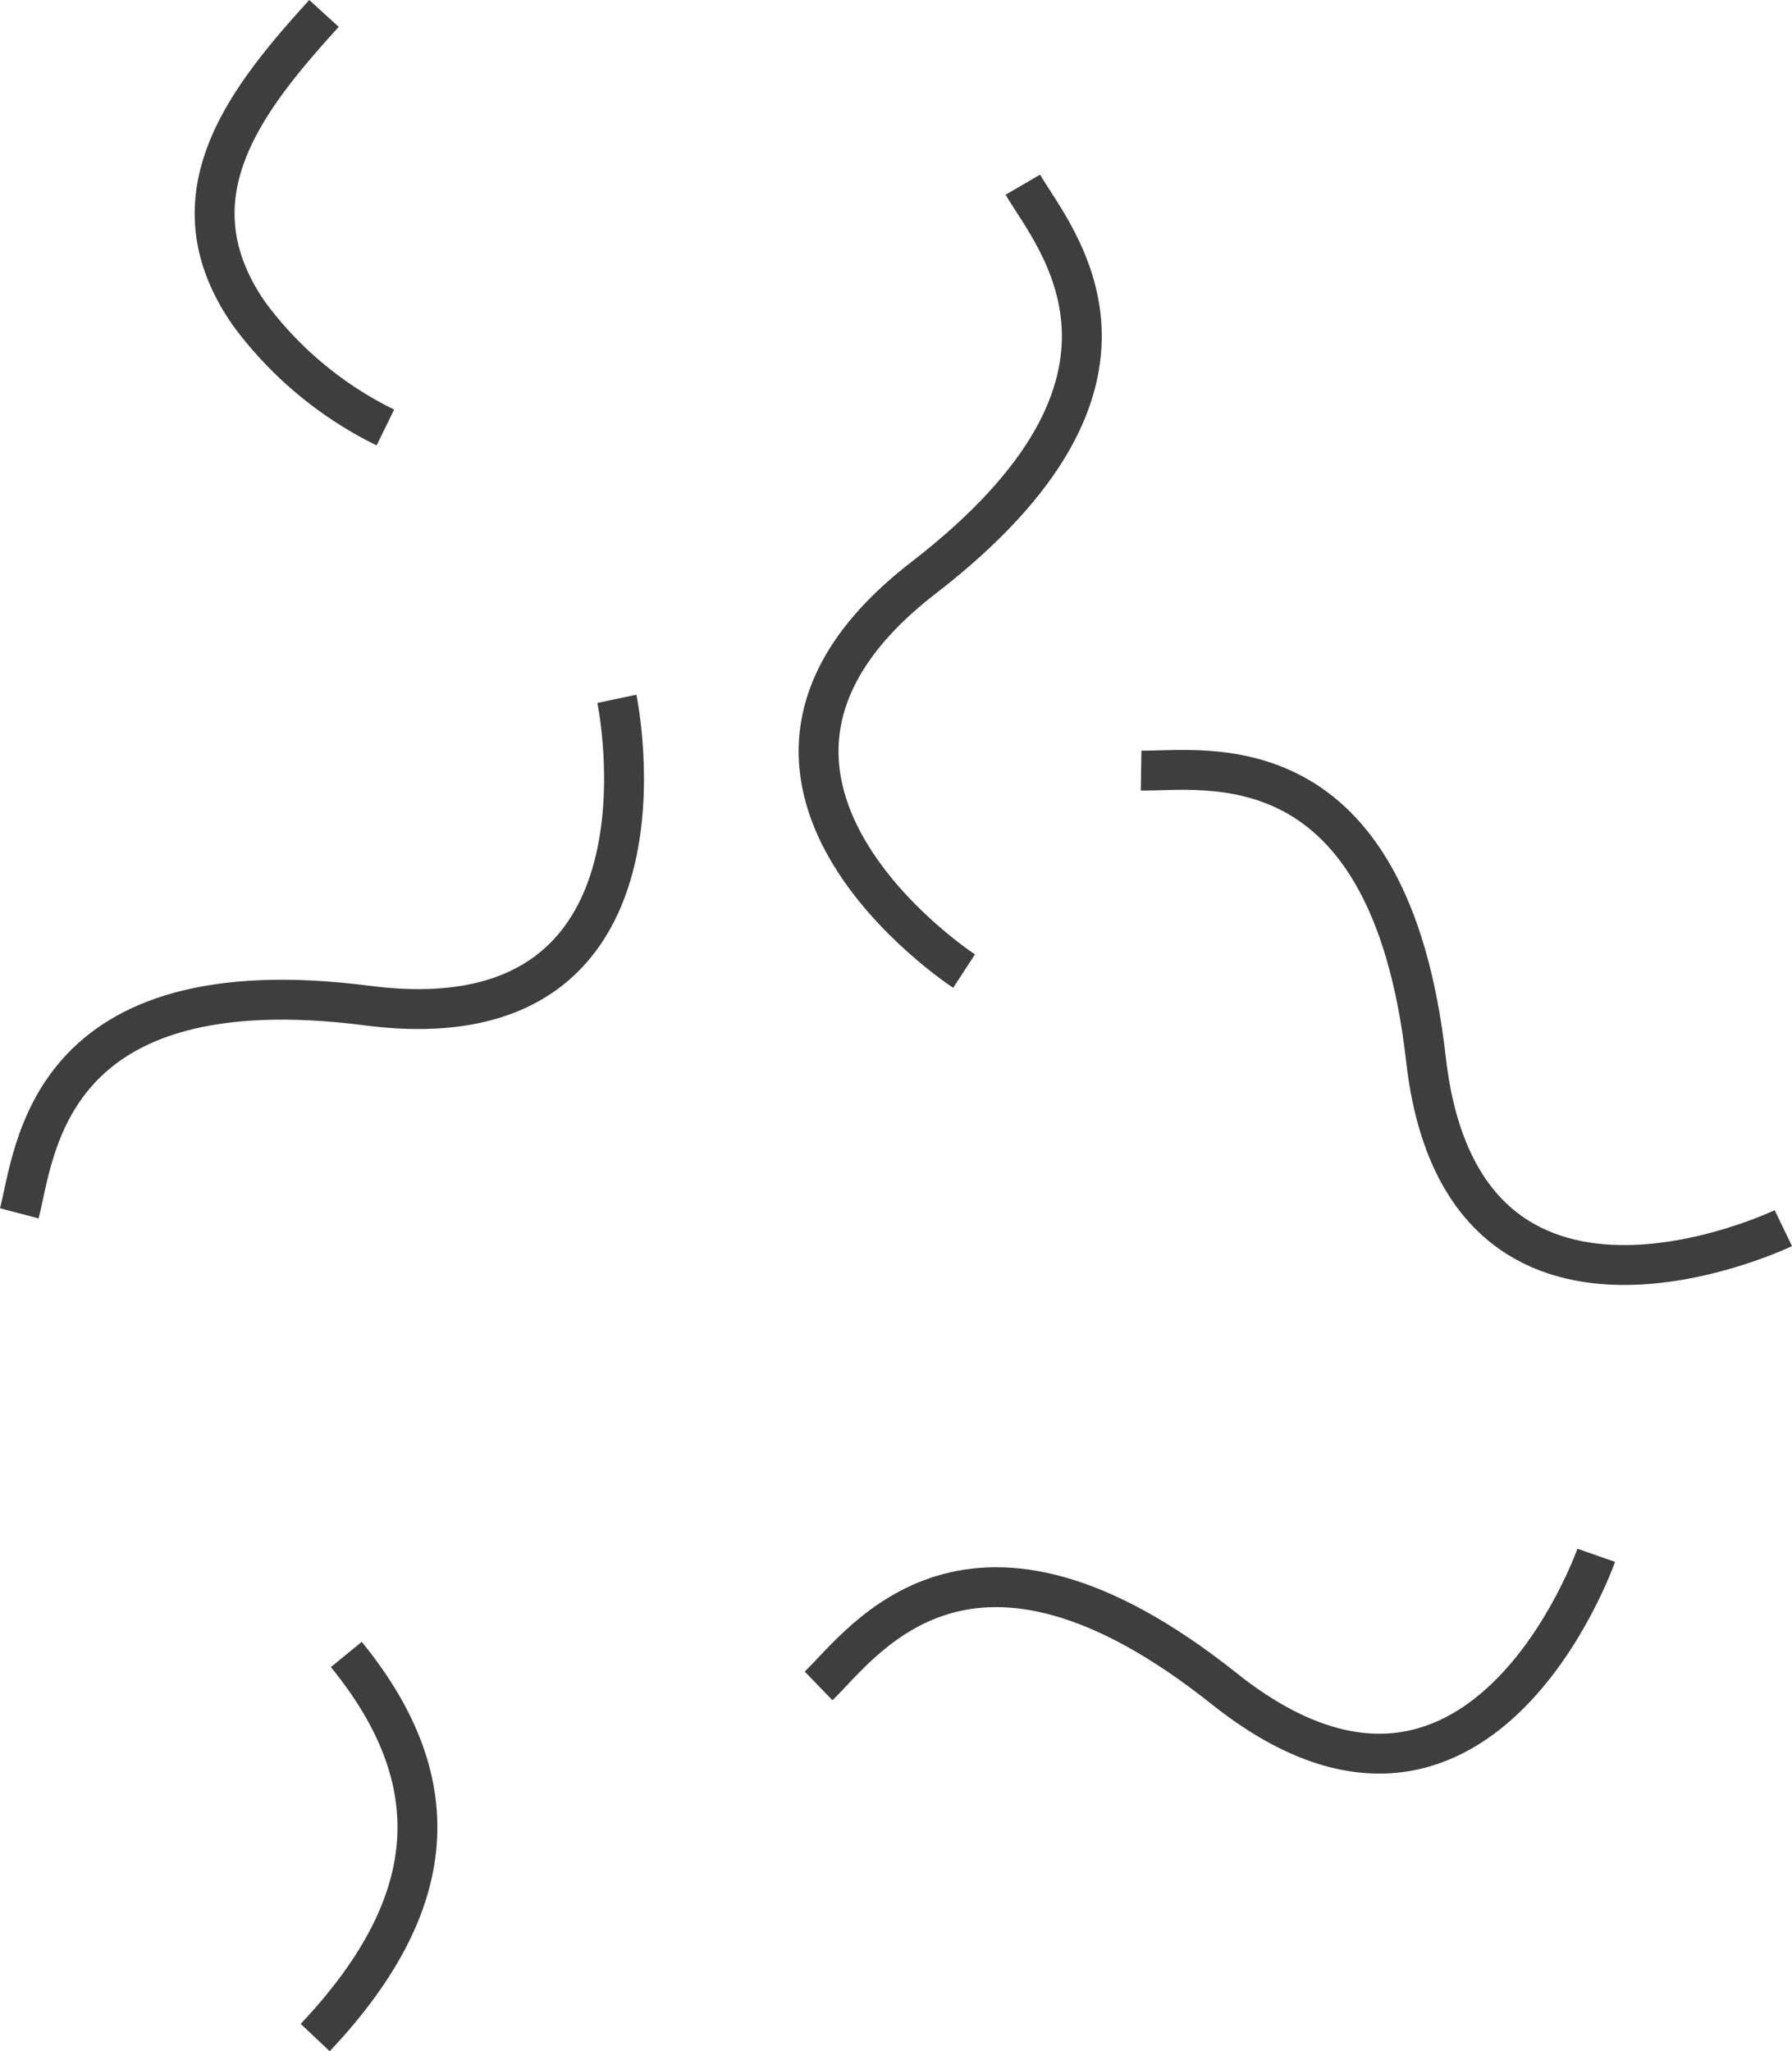 <svg id="Layer_1" data-name="Layer 1" xmlns="http://www.w3.org/2000/svg" viewBox="0 0 89.849 102.835"><defs><style>.cls-1{fill:none;stroke:#3e3e3e;stroke-miterlimit:10;stroke-width:2px;}</style></defs><title>pattern2</title><path class="cls-1" d="M55.18,46.729s-14.955-9.743-2.039-19.713,6.571-16.994,4.985-19.713" transform="translate(-6.842 1.956)"/><path class="cls-1" d="M37.77,33.078S41.455,50.542,25.273,48.459,8.61,55.829,7.809,58.873" transform="translate(-6.842 1.956)"/><path class="cls-1" d="M26.165,19.475a18.718,18.718,0,0,1-6.841-5.709C15.311,7.97,19.049,3.152,23.087-1.282" transform="translate(-6.842 1.956)"/><path class="cls-1" d="M22.647,100.194c6.001-6.37,7.003-12.534,1.558-19.206" transform="translate(-6.842 1.956)"/><path class="cls-1" d="M96.257,59.614s-16.08,7.747-17.919-8.465S67.203,36.727,64.056,36.676" transform="translate(-6.842 1.956)"/><path class="cls-1" d="M86.875,76.016s-5.892,16.848-18.657,6.685-18.071-2.325-20.333-.136" transform="translate(-6.842 1.956)"/></svg>